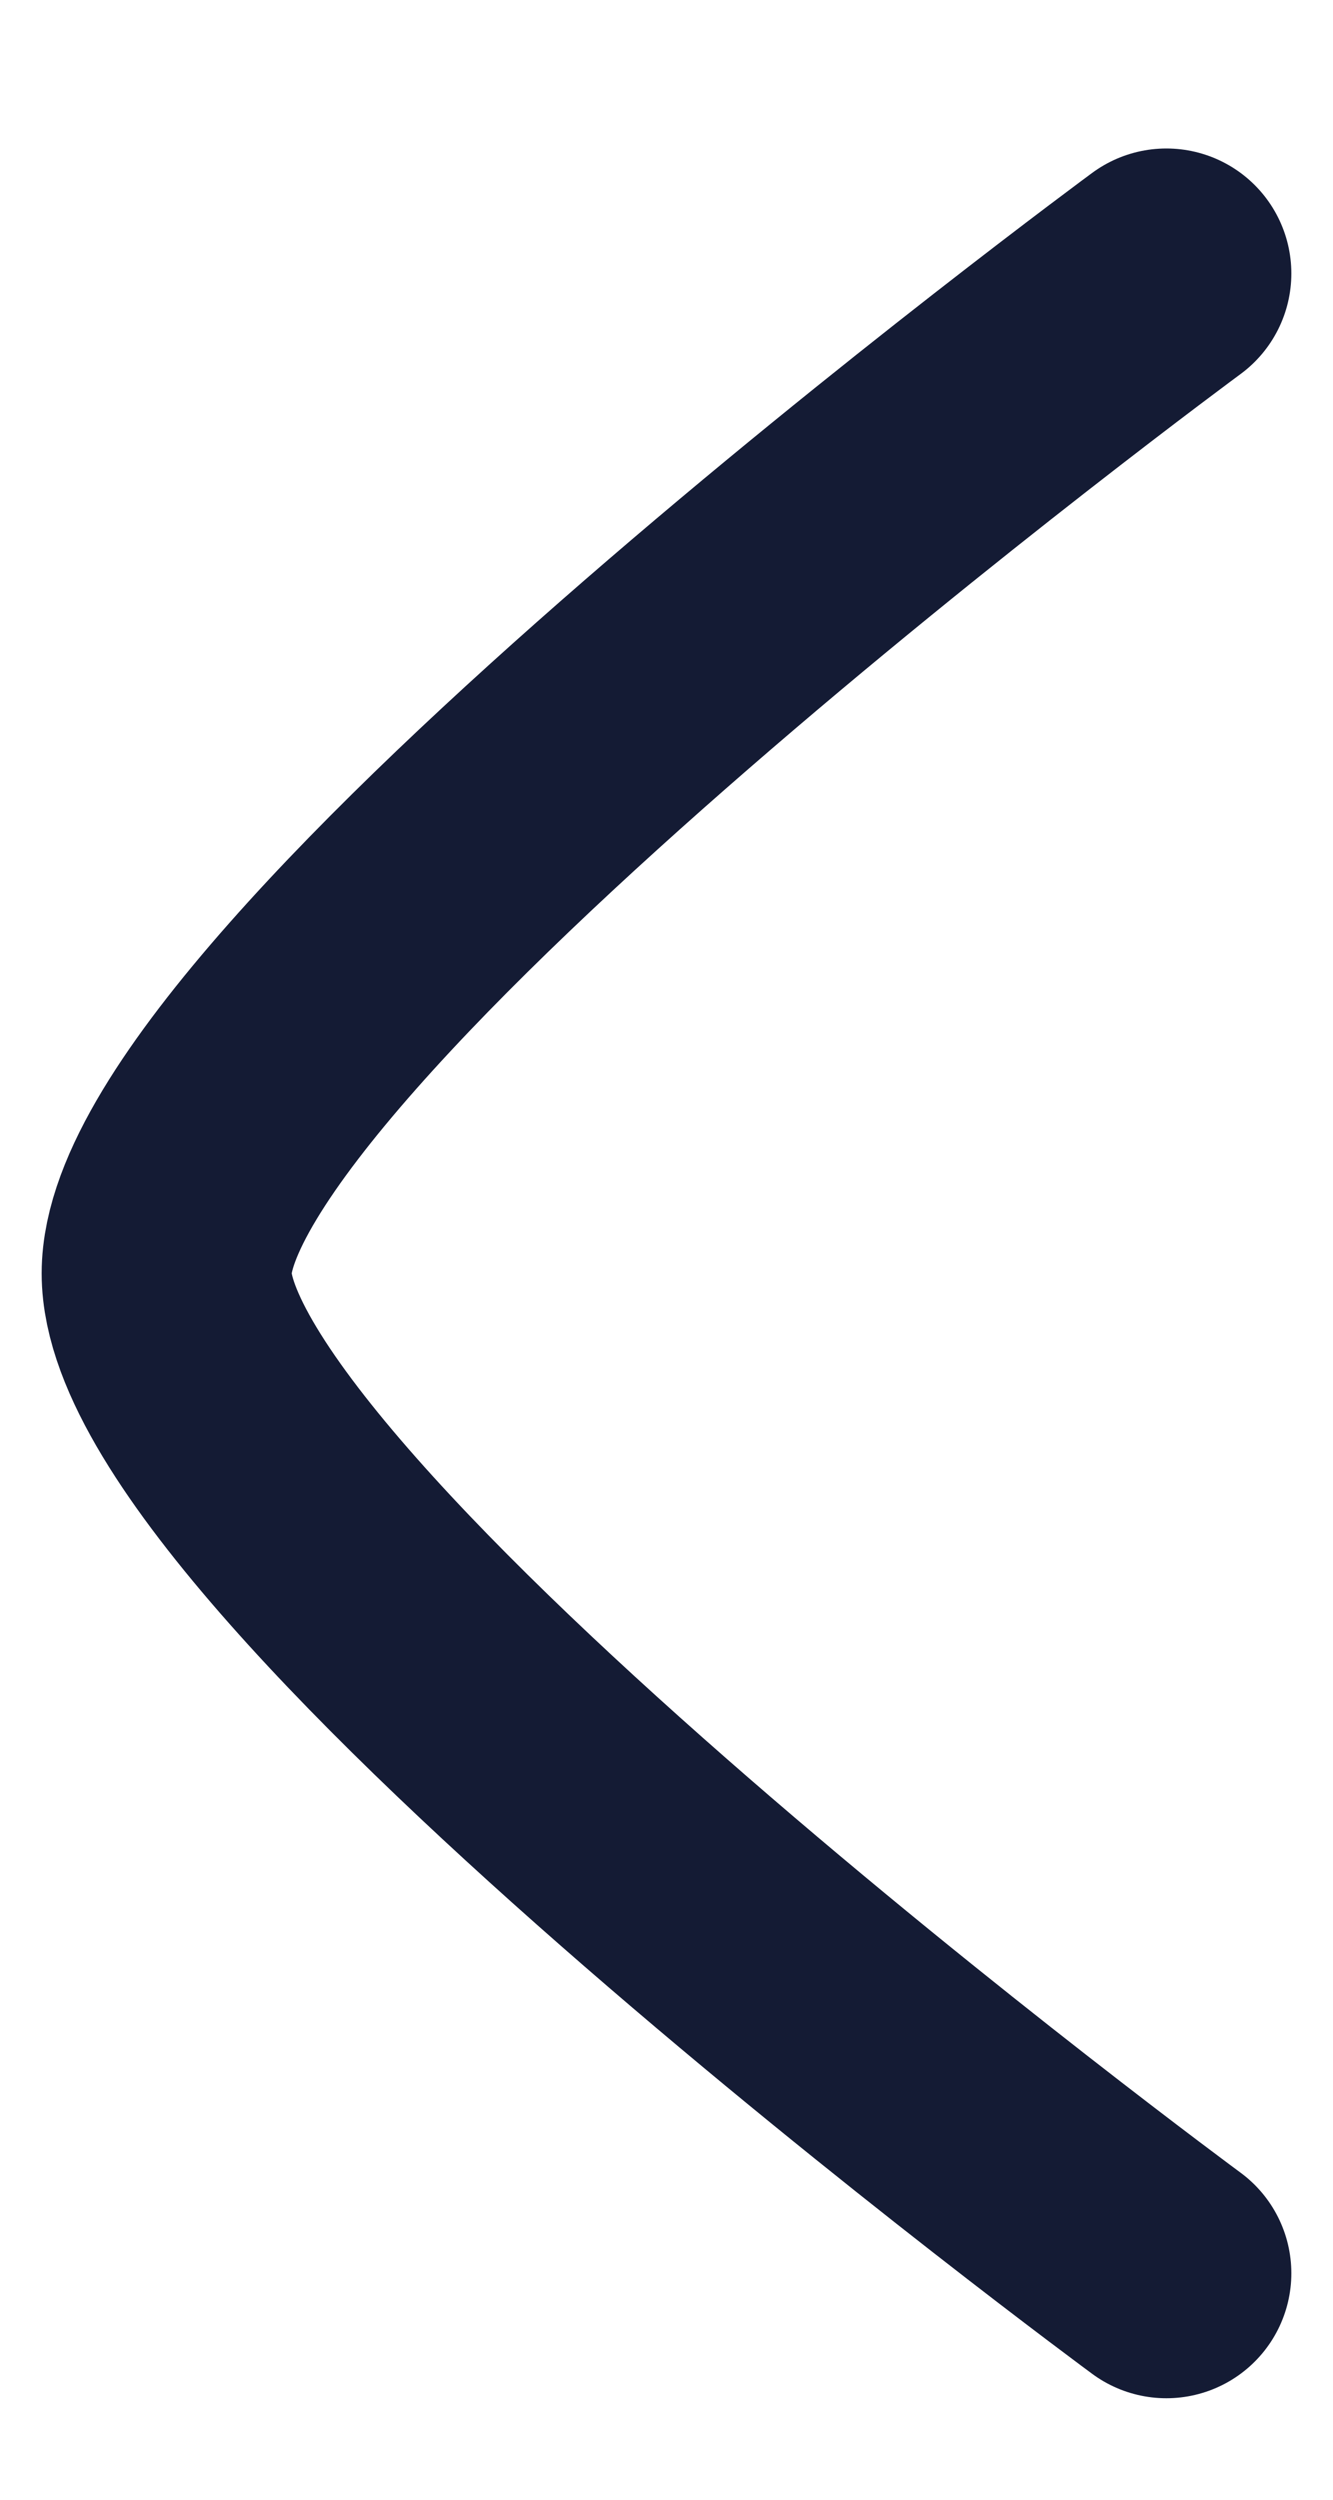 <svg width="8" height="15" viewBox="0 0 8 15" fill="none" xmlns="http://www.w3.org/2000/svg">
<path d="M7 13.641C7 13.641 1 9.222 1 7.641C1 6.059 7 1.641 7 1.641" stroke="#141B34" stroke-width="1.5" stroke-linecap="round" stroke-linejoin="round"/>
</svg>
